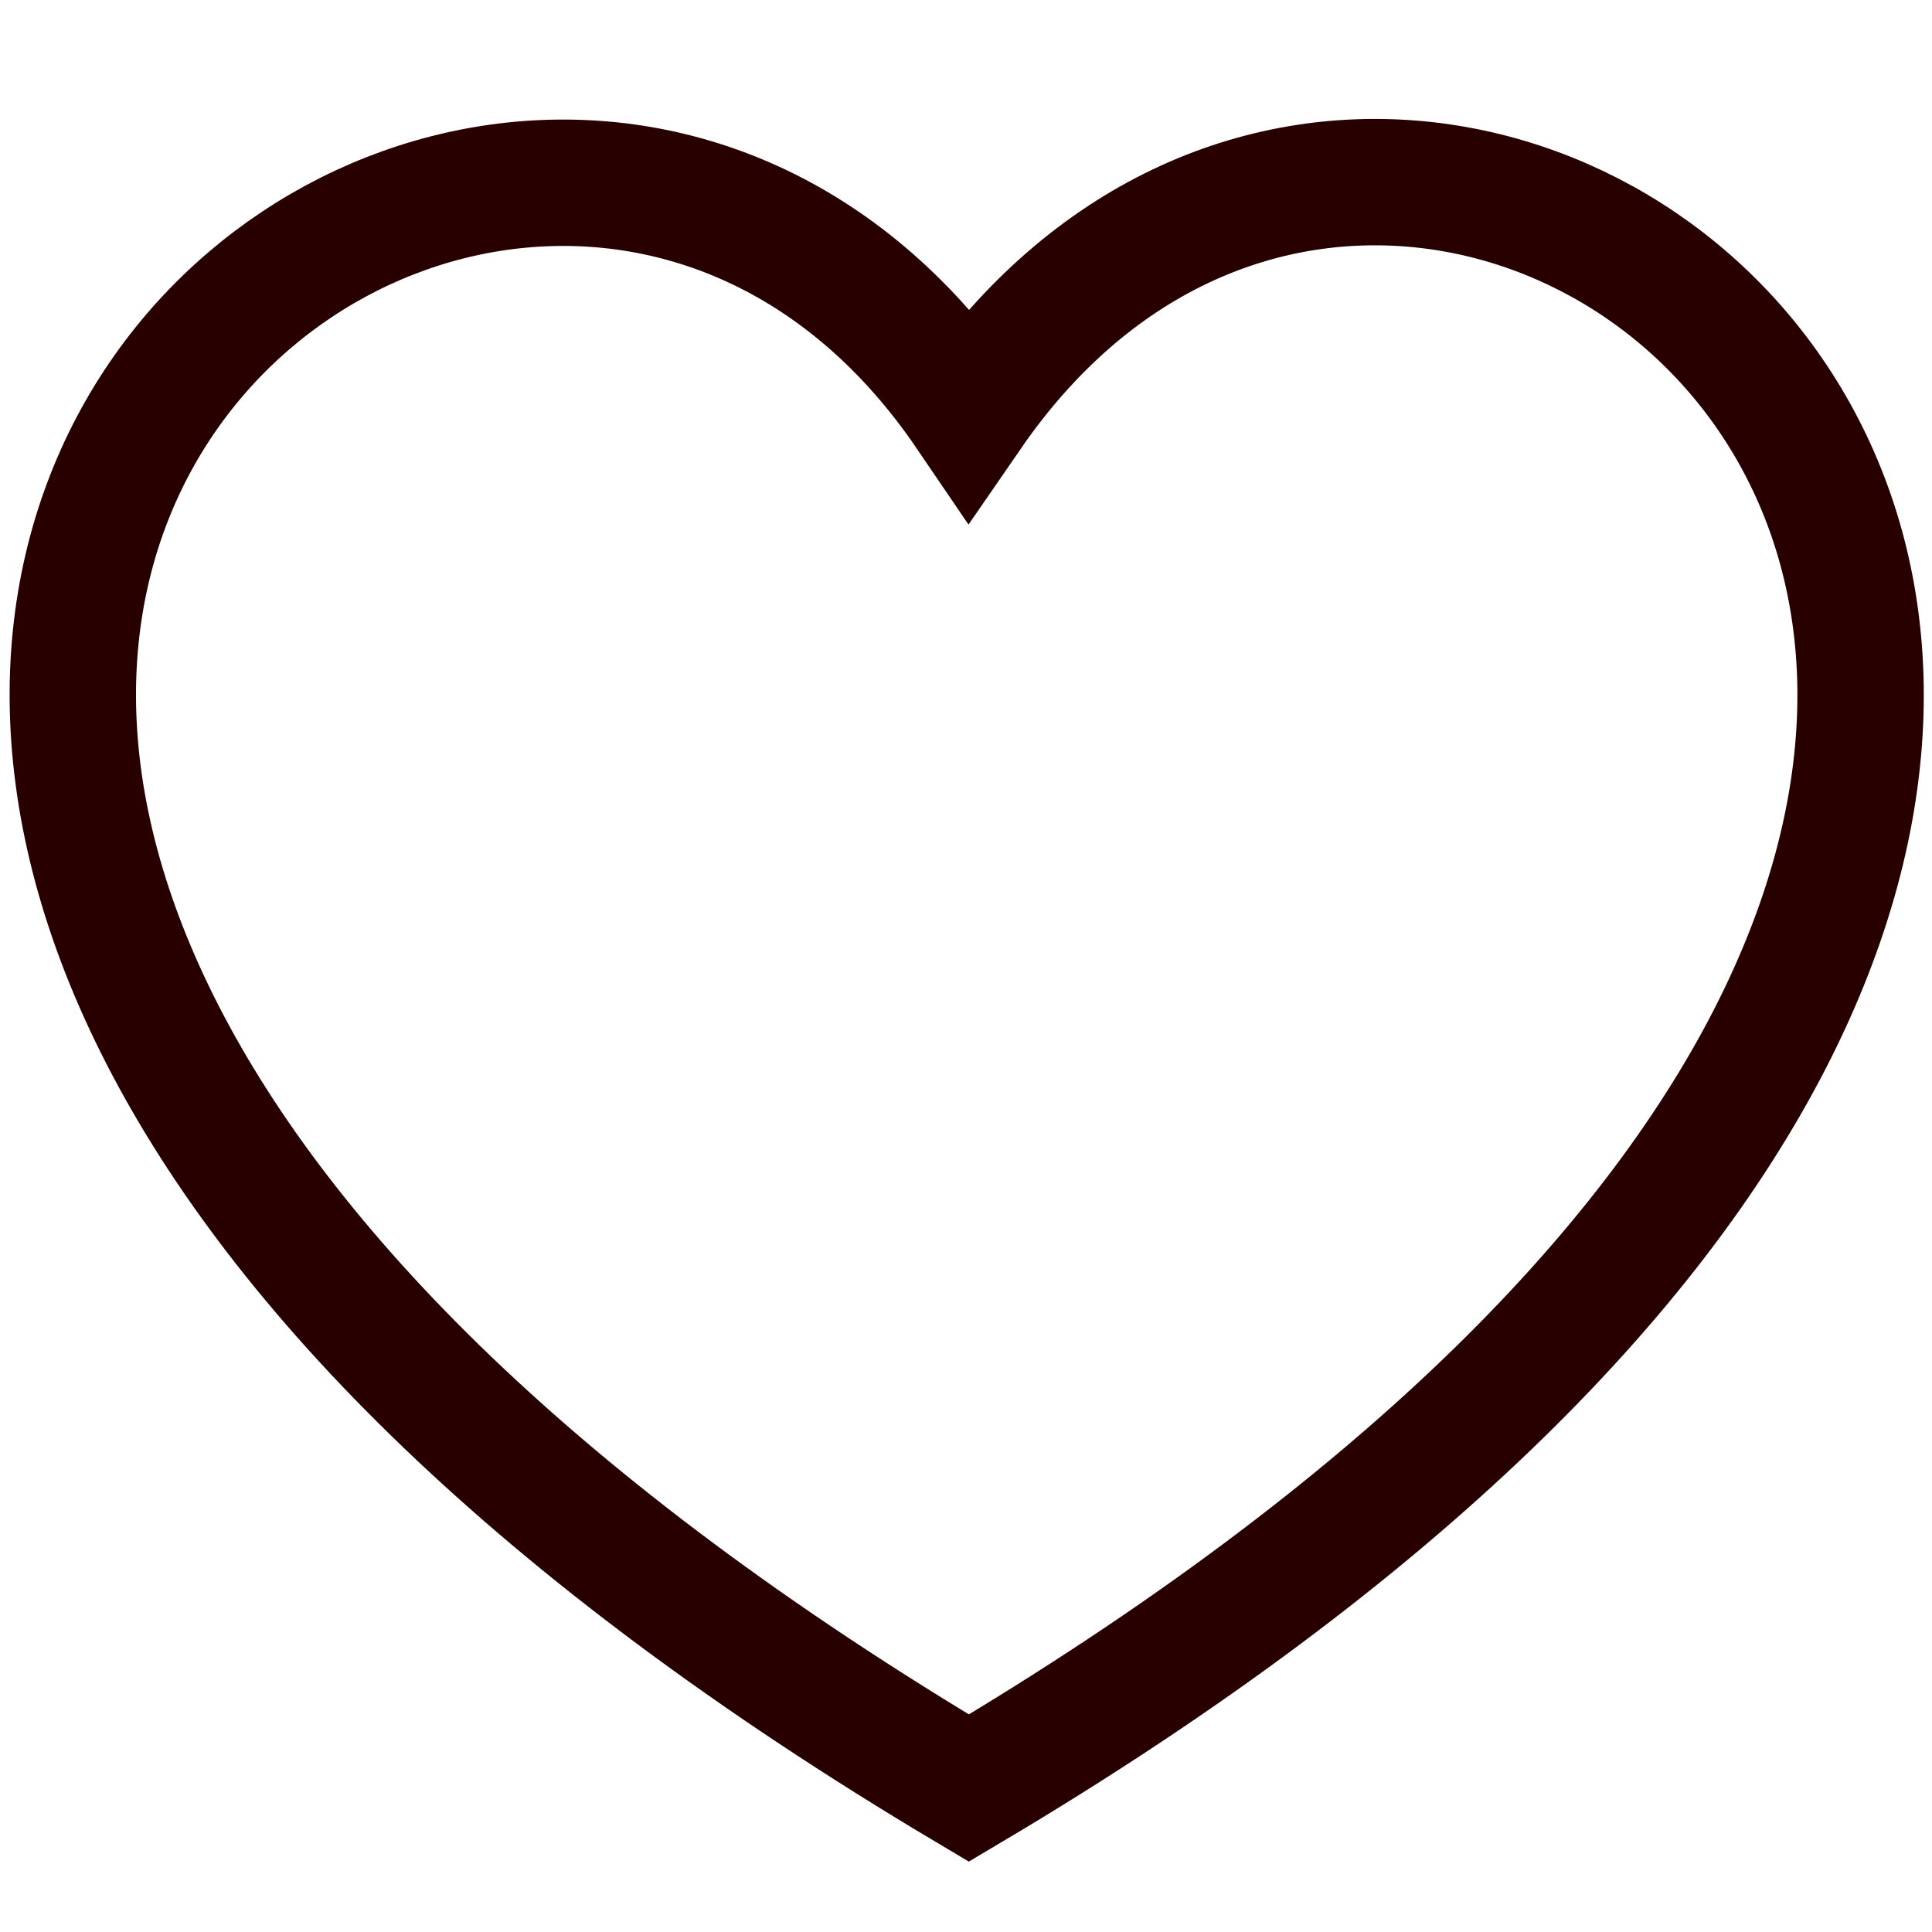 <?xml version="1.0" encoding="UTF-8" standalone="no"?>
<svg
   xmlns:dc="http://purl.org/dc/elements/1.1/"
   xmlns:cc="http://creativecommons.org/ns#"
   xmlns:rdf="http://www.w3.org/1999/02/22-rdf-syntax-ns#"
   xmlns:svg="http://www.w3.org/2000/svg"
   xmlns="http://www.w3.org/2000/svg"
   xmlns:sodipodi="http://sodipodi.sourceforge.net/DTD/sodipodi-0.dtd"
   xmlns:inkscape="http://www.inkscape.org/namespaces/inkscape"
   viewBox="0 0 412.735 412.735"
   xml:space="preserve"
   version="1.1"
   id="svg835"
   sodipodi:docname="heart_icon.svg"
   inkscape:version="0.92.3 (2405546, 2018-03-11)"><defs
   id="defs839" /><sodipodi:namedview
   pagecolor="#ffffff"
   bordercolor="#666666"
   borderopacity="1"
   objecttolerance="10"
   gridtolerance="10"
   guidetolerance="10"
   inkscape:pageopacity="0"
   inkscape:pageshadow="2"
   inkscape:window-width="1920"
   inkscape:window-height="1017"
   id="namedview837"
   showgrid="false"
   inkscape:zoom="1.0478879"
   inkscape:cx="-133.91011"
   inkscape:cy="226.06884"
   inkscape:window-x="-8"
   inkscape:window-y="-8"
   inkscape:window-maximized="1"
   inkscape:current-layer="svg835" />

<path
   style="fill:none;fill-opacity:1;stroke:#280000;stroke-width:27;stroke-linecap:butt;stroke-linejoin:miter;stroke-miterlimit:4;stroke-dasharray:none;stroke-opacity:1"
   d="m 206.975,381.99 c 370.835,-220 104.223,-445.006 0,-293.819 -102.163,-150.126 -374.192,71.322 0,293.819 z"
   id="path4546-4"
   inkscape:connector-curvature="0"
   sodipodi:nodetypes="ccc" /></svg>